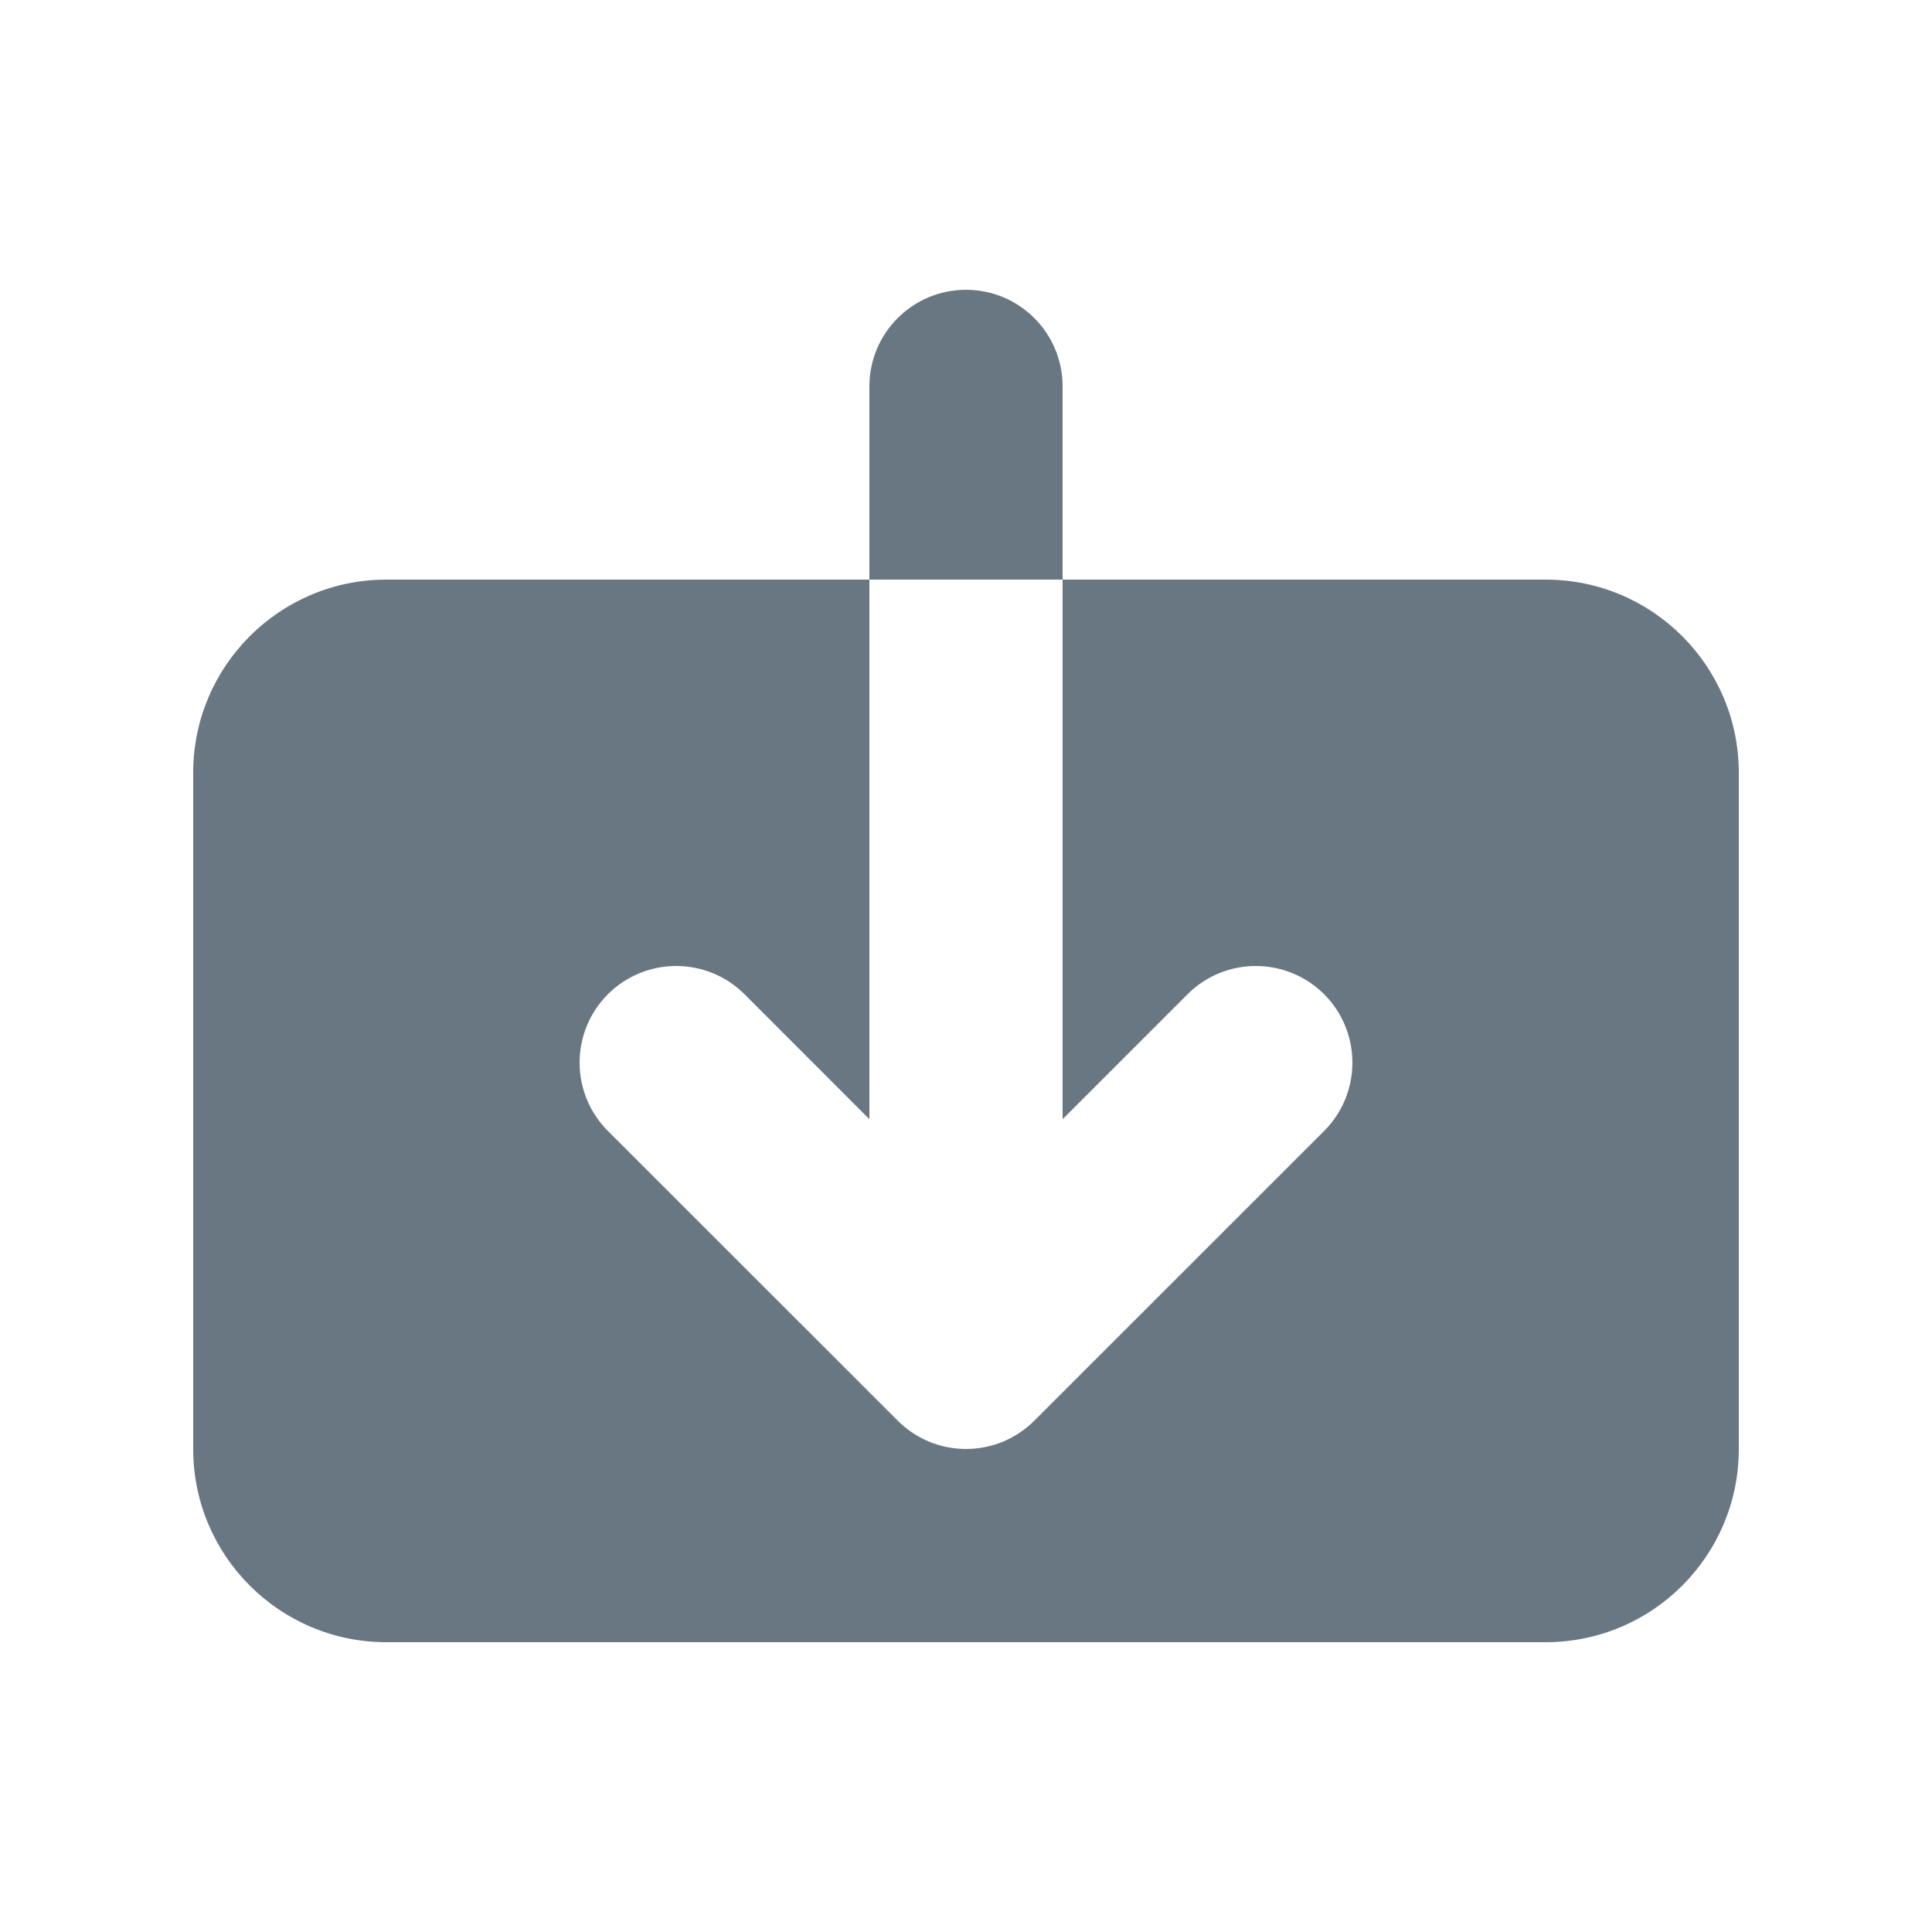 <svg width="24" height="24" viewBox="0 0 24 24" fill="none" xmlns="http://www.w3.org/2000/svg">
<path d="M9.249 12.351C8.78 11.883 8.02 11.883 7.551 12.351C7.083 12.82 7.083 13.58 7.551 14.049L11.152 17.648C11.62 18.117 12.38 18.117 12.849 17.648L16.449 14.049C16.917 13.58 16.917 12.82 16.449 12.351C15.98 11.883 15.22 11.883 14.752 12.351L13.2 13.903L13.2 7.2H19.2C20.526 7.2 21.6 8.274 21.6 9.6V18C21.6 19.326 20.526 20.4 19.2 20.4H4.8C3.475 20.4 2.4 19.326 2.4 18V9.6C2.4 8.274 3.475 7.2 4.8 7.2H10.8V13.903L9.249 12.351Z" fill="#687782"/>
<path d="M10.8 4.8C10.8 4.137 11.337 3.6 12 3.6C12.663 3.6 13.2 4.137 13.2 4.8L13.2 7.2H10.8L10.8 4.8Z" fill="#687782"/>
</svg>
